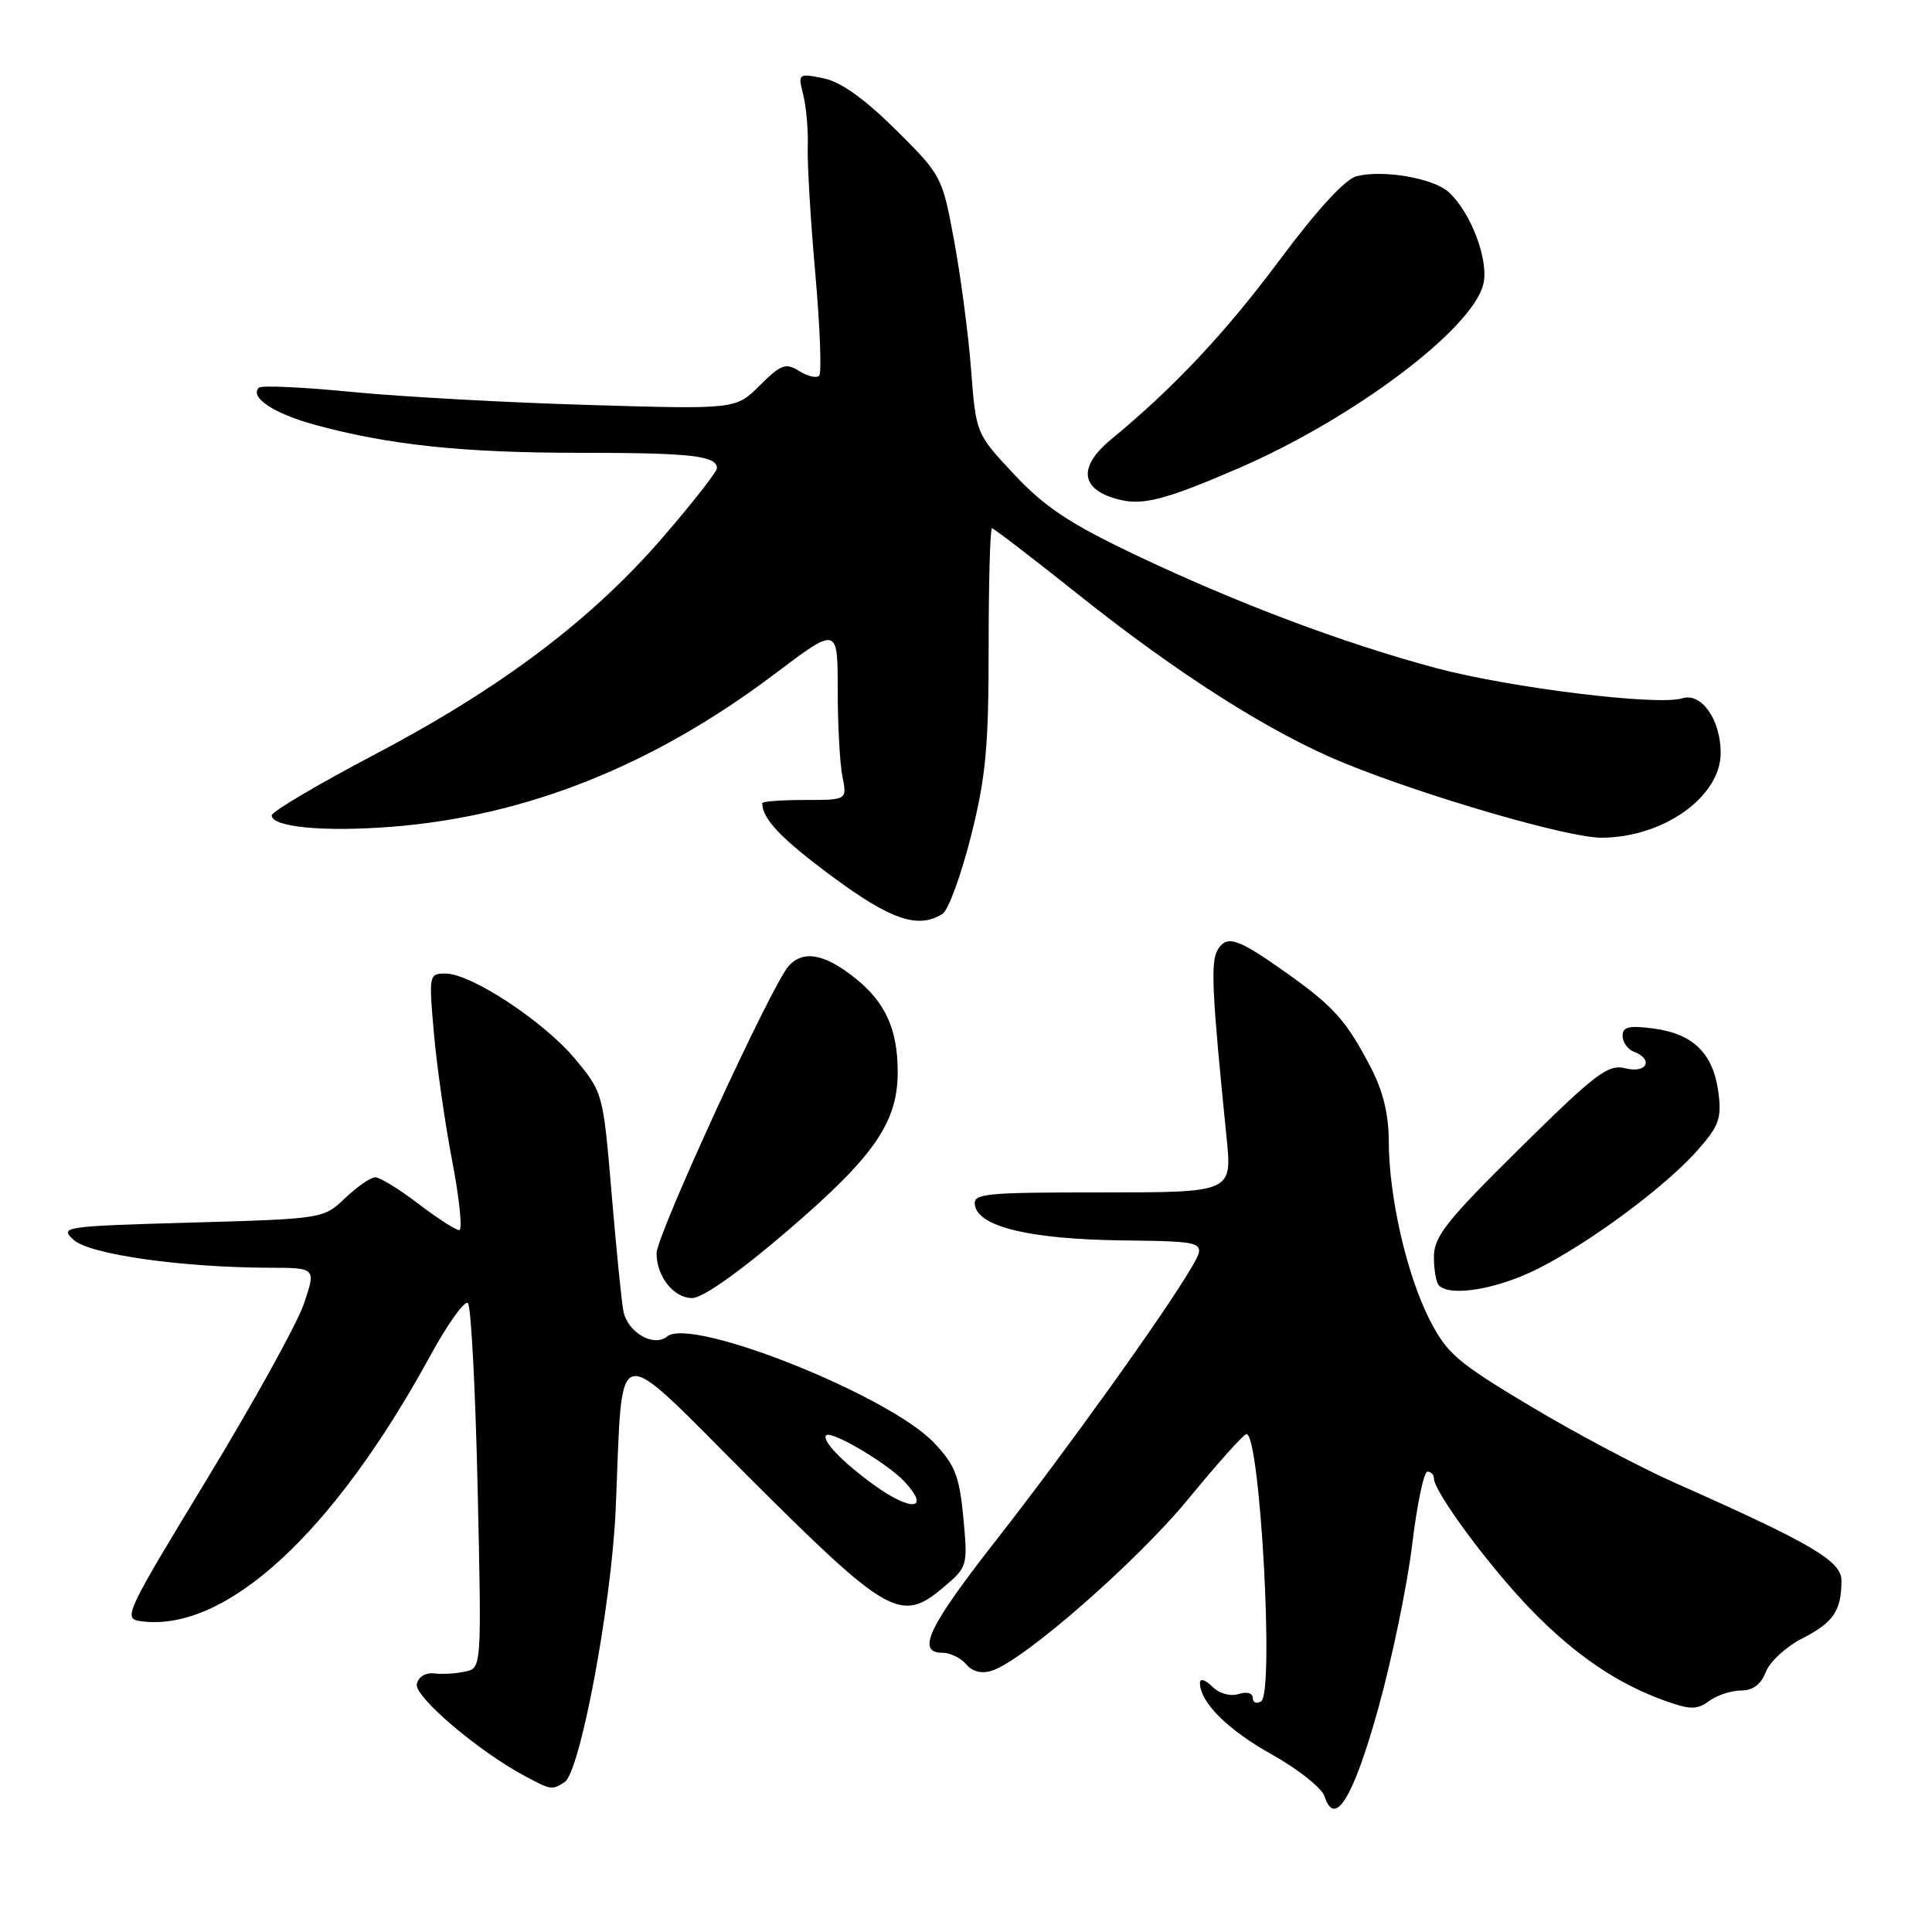 <?xml version="1.0" encoding="UTF-8" standalone="no"?>
<!DOCTYPE svg PUBLIC "-//W3C//DTD SVG 1.1//EN" "http://www.w3.org/Graphics/SVG/1.1/DTD/svg11.dtd" >
<svg xmlns="http://www.w3.org/2000/svg" xmlns:xlink="http://www.w3.org/1999/xlink" version="1.1" viewBox="0 0 256 256">
 <g >
 <path fill="currentColor"
d=" M 182.63 226.37 C 184.44 219.84 186.46 210.11 187.11 204.75 C 187.75 199.39 188.67 195.00 189.14 195.00 C 189.61 195.00 190.00 195.40 190.00 195.89 C 190.00 197.66 197.38 207.64 202.87 213.29 C 208.75 219.35 214.41 223.17 220.81 225.43 C 224.00 226.56 224.89 226.55 226.49 225.38 C 227.53 224.62 229.43 224.00 230.72 224.00 C 232.27 224.00 233.36 223.18 233.98 221.54 C 234.50 220.19 236.68 218.18 238.84 217.08 C 242.94 214.99 244.00 213.42 244.00 209.43 C 244.00 206.84 240.07 204.53 222.00 196.51 C 217.32 194.44 208.65 189.84 202.73 186.29 C 193.07 180.52 191.69 179.32 189.40 174.80 C 186.38 168.84 184.04 158.60 184.02 151.22 C 184.01 147.56 183.24 144.48 181.52 141.22 C 178.38 135.22 176.67 133.32 170.50 128.94 C 163.99 124.32 162.58 123.84 161.35 125.85 C 160.39 127.43 160.58 131.52 162.53 150.75 C 163.26 158.00 163.26 158.00 146.06 158.00 C 130.21 158.00 128.88 158.14 129.19 159.75 C 129.74 162.59 136.56 164.20 148.70 164.36 C 159.89 164.50 159.89 164.50 157.85 168.00 C 154.32 174.03 141.43 192.02 132.06 204.00 C 123.00 215.57 121.36 219.00 124.88 219.00 C 125.91 219.00 127.32 219.69 128.02 220.52 C 128.82 221.49 130.06 221.81 131.39 221.39 C 135.58 220.09 150.65 206.92 157.50 198.57 C 161.35 193.88 164.80 190.03 165.16 190.02 C 166.96 189.97 168.86 224.35 167.11 225.43 C 166.50 225.81 166.00 225.61 166.00 224.99 C 166.00 224.34 165.20 224.12 164.11 224.47 C 163.00 224.82 161.54 224.40 160.61 223.46 C 159.72 222.58 159.00 222.36 159.00 222.96 C 159.00 225.56 162.61 229.17 168.53 232.48 C 172.02 234.43 175.16 236.93 175.51 238.02 C 176.86 242.27 179.32 238.24 182.63 226.37 Z  M 74.81 236.14 C 76.87 234.83 81.02 212.68 81.58 200.00 C 82.59 176.98 80.86 177.39 99.33 195.83 C 117.61 214.07 119.38 215.07 124.94 210.39 C 128.21 207.64 128.25 207.53 127.65 201.12 C 127.13 195.60 126.56 194.13 123.77 191.18 C 117.81 184.89 91.58 174.44 88.40 177.09 C 86.62 178.56 83.14 176.54 82.60 173.72 C 82.36 172.50 81.66 165.49 81.04 158.14 C 79.92 144.86 79.89 144.75 76.21 140.32 C 72.07 135.35 62.43 129.00 59.02 129.00 C 56.84 129.00 56.81 129.19 57.50 136.95 C 57.88 141.32 58.98 148.97 59.94 153.95 C 60.89 158.93 61.30 163.00 60.85 163.00 C 60.39 163.00 57.95 161.43 55.43 159.50 C 52.91 157.58 50.34 156.00 49.73 156.00 C 49.11 156.00 47.32 157.24 45.74 158.75 C 42.88 161.49 42.80 161.50 25.32 162.00 C 8.34 162.48 7.84 162.56 9.77 164.30 C 11.90 166.22 24.06 167.95 35.69 167.98 C 41.88 168.00 41.88 168.00 40.27 172.75 C 39.39 175.36 33.60 185.82 27.42 196.00 C 16.45 214.07 16.25 214.51 18.76 214.83 C 29.92 216.27 44.16 203.18 56.99 179.68 C 59.34 175.38 61.60 172.23 62.01 172.68 C 62.42 173.13 63.00 184.19 63.29 197.25 C 63.82 220.99 63.82 221.01 61.66 221.49 C 60.47 221.76 58.62 221.87 57.54 221.74 C 56.39 221.60 55.44 222.18 55.23 223.15 C 54.89 224.81 63.31 231.99 69.50 235.31 C 73.03 237.20 73.11 237.22 74.81 236.14 Z  M 104.47 162.98 C 115.96 153.11 119.03 148.63 118.95 141.79 C 118.90 136.37 117.31 132.87 113.50 129.76 C 109.36 126.39 106.47 125.82 104.50 128.00 C 102.25 130.49 87.00 163.65 87.00 166.06 C 87.00 169.15 89.27 172.00 91.72 172.00 C 93.10 172.00 98.01 168.53 104.47 162.98 Z  M 203.79 168.11 C 210.85 164.54 220.76 157.17 225.02 152.32 C 227.79 149.17 228.15 148.15 227.69 144.69 C 227.00 139.59 224.36 136.99 219.15 136.29 C 215.85 135.85 215.00 136.05 215.00 137.26 C 215.00 138.10 215.68 139.05 216.50 139.36 C 219.16 140.38 218.21 142.27 215.39 141.56 C 213.08 140.98 211.50 142.17 201.39 152.15 C 191.68 161.74 190.00 163.85 190.00 166.53 C 190.00 168.25 190.30 169.97 190.67 170.33 C 192.20 171.87 198.44 170.81 203.79 168.11 Z  M 124.89 121.09 C 125.65 120.61 127.34 116.01 128.64 110.87 C 130.63 103.00 131.00 99.02 131.00 85.76 C 131.00 77.09 131.20 70.00 131.44 70.00 C 131.68 70.00 136.81 73.94 142.85 78.75 C 156.20 89.40 168.51 97.20 178.13 101.12 C 189.06 105.57 207.77 111.00 212.16 111.00 C 220.37 111.00 228.00 105.59 228.00 99.77 C 228.00 95.35 225.44 91.72 222.90 92.53 C 219.68 93.55 200.07 91.14 190.28 88.52 C 178.03 85.24 163.94 79.94 150.50 73.55 C 141.76 69.39 138.46 67.21 134.42 62.90 C 129.33 57.47 129.33 57.47 128.68 49.06 C 128.33 44.43 127.32 36.74 126.44 31.97 C 124.86 23.38 124.78 23.23 118.67 17.17 C 114.50 13.04 111.39 10.83 109.10 10.37 C 105.76 9.70 105.72 9.73 106.44 12.60 C 106.84 14.19 107.11 17.30 107.03 19.50 C 106.96 21.70 107.41 29.27 108.04 36.33 C 108.66 43.39 108.89 49.45 108.54 49.79 C 108.19 50.14 107.00 49.86 105.89 49.16 C 104.11 48.05 103.48 48.28 100.68 51.07 C 97.50 54.24 97.50 54.24 78.00 53.66 C 67.28 53.35 53.19 52.57 46.69 51.94 C 40.20 51.30 34.62 51.04 34.30 51.37 C 33.02 52.64 36.32 54.82 41.77 56.30 C 51.58 58.97 61.33 60.00 76.86 60.00 C 91.56 60.00 95.00 60.39 95.00 62.04 C 95.00 62.50 91.81 66.58 87.91 71.10 C 78.48 82.05 66.46 91.13 49.75 99.92 C 42.19 103.90 36.00 107.55 36.00 108.04 C 36.00 109.59 42.84 110.25 51.78 109.56 C 69.66 108.18 86.51 101.47 102.60 89.34 C 111.00 83.00 111.00 83.00 111.00 91.38 C 111.00 95.98 111.28 101.16 111.62 102.88 C 112.25 106.00 112.25 106.00 106.62 106.00 C 103.53 106.00 101.00 106.19 101.00 106.42 C 101.00 108.50 103.48 111.11 110.24 116.12 C 118.04 121.90 121.67 123.13 124.89 121.09 Z  M 164.17 62.02 C 179.35 55.44 195.05 43.64 196.54 37.69 C 197.33 34.55 194.92 28.14 191.94 25.44 C 189.91 23.60 183.27 22.46 179.75 23.35 C 178.25 23.73 174.52 27.79 169.58 34.42 C 162.41 44.06 155.53 51.39 147.25 58.20 C 142.69 61.95 143.17 65.01 148.50 66.25 C 151.56 66.97 154.73 66.11 164.17 62.02 Z  M 115.87 196.81 C 111.63 193.75 108.83 190.84 109.48 190.18 C 110.16 189.51 117.60 193.91 119.83 196.30 C 123.34 200.06 120.83 200.38 115.87 196.81 Z "/>
</g>
</svg>